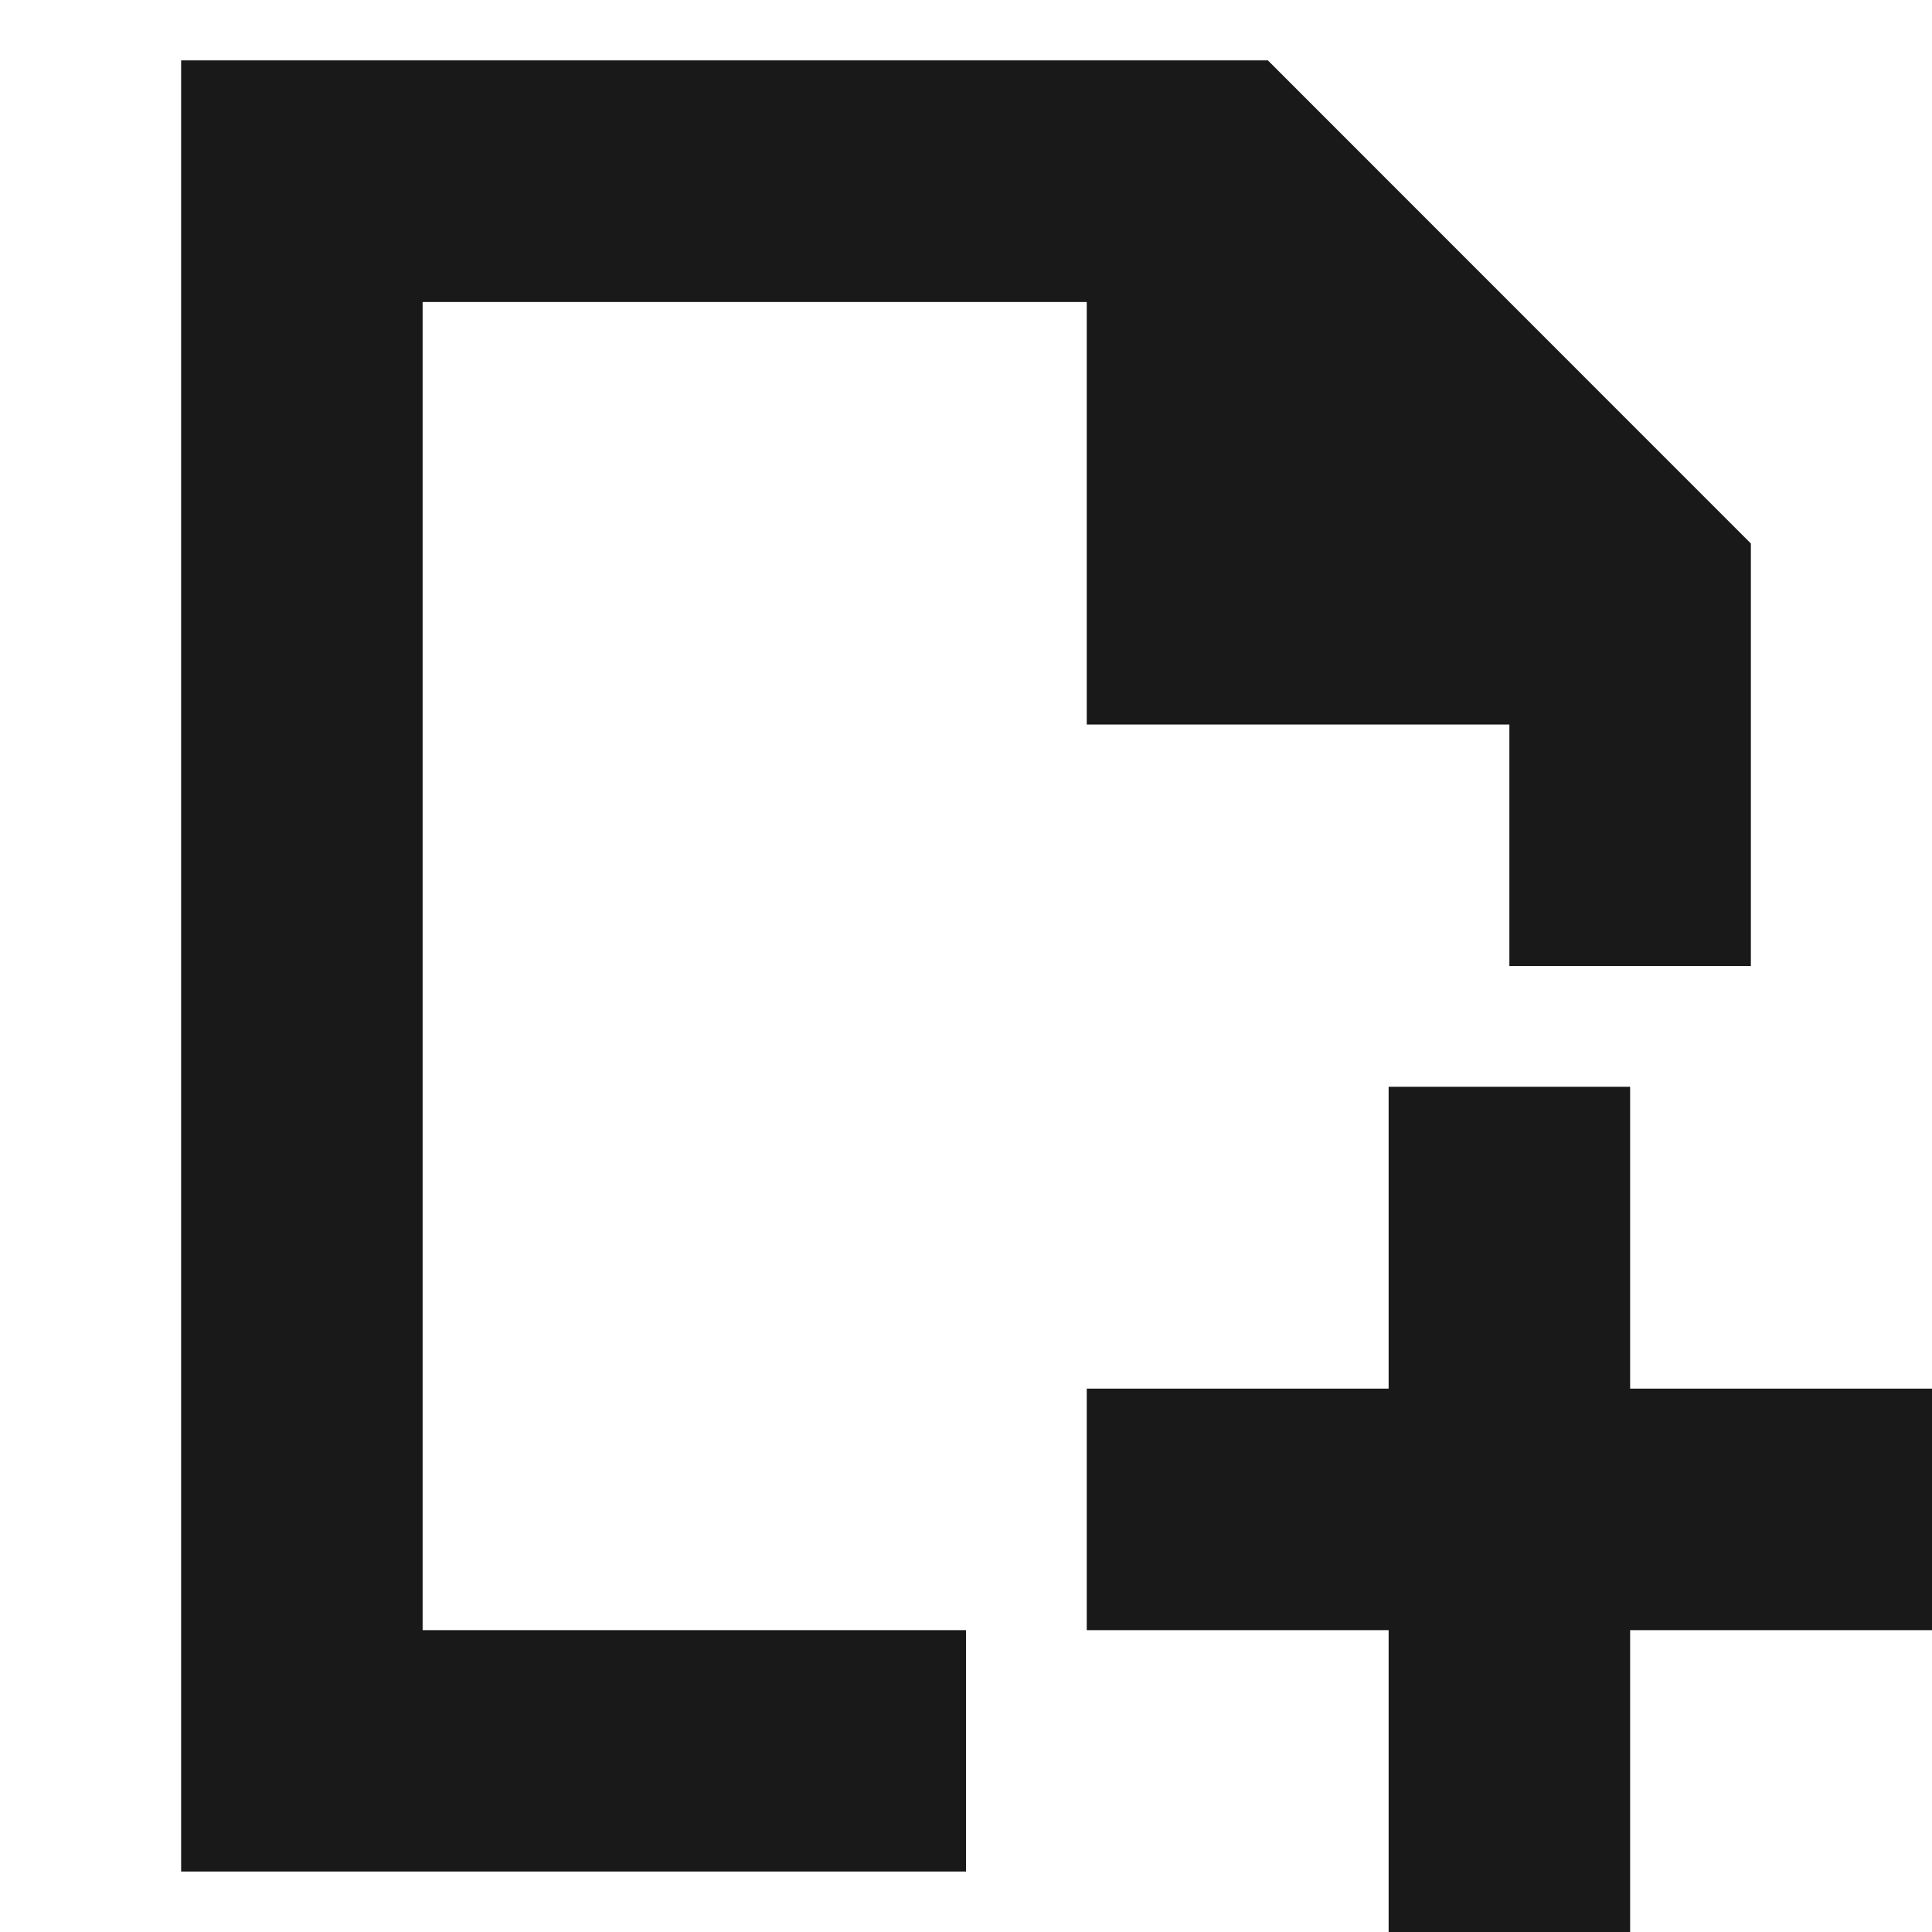 <svg width="16" height="16" viewBox="0 0 16 16" fill="none" xmlns="http://www.w3.org/2000/svg">
<path fill-rule="evenodd" clip-rule="evenodd" d="M1.5 15.499V0.5H10.5L14.5 4.501V8H12.5V6H9V2.501H3.5V13.5H8V15.499H1.5ZM16 11.5V13.5H13.5V16H11.5V13.5H9V11.5H11.5V9H13.5V11.5H16Z" fill="black" fill-opacity="0.9"/>
</svg>
